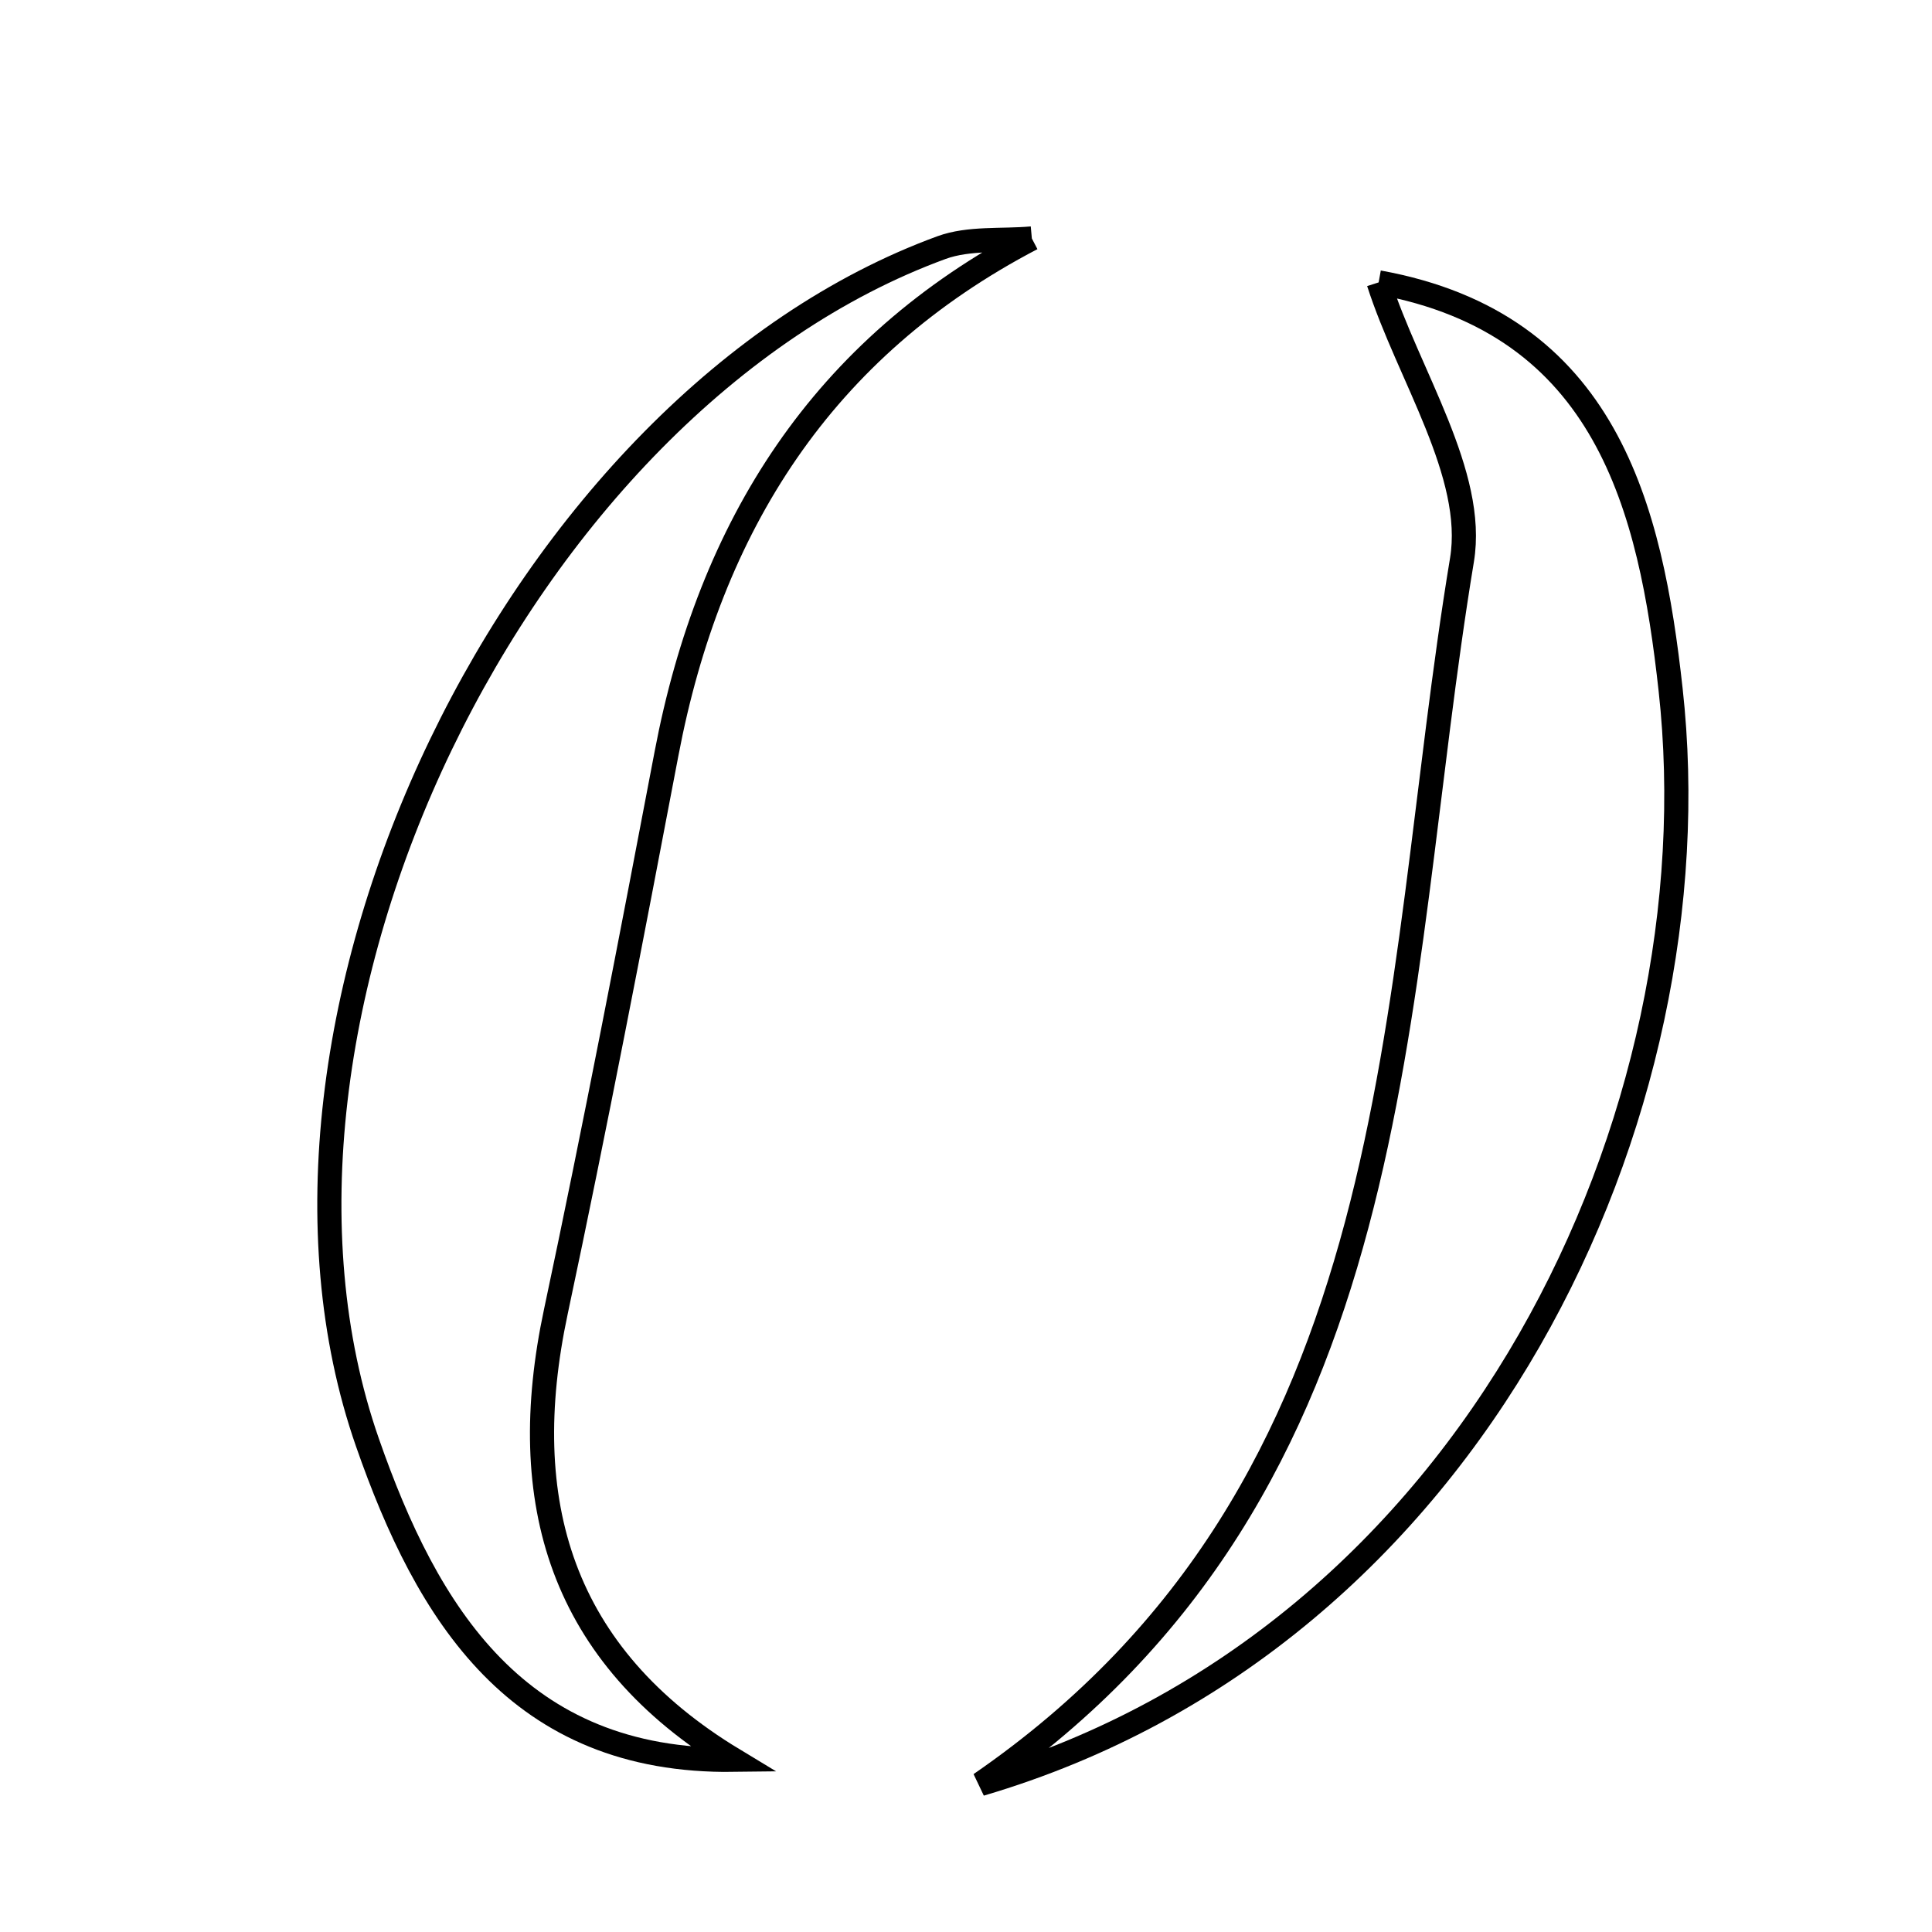 <svg xmlns="http://www.w3.org/2000/svg" viewBox="0.0 0.0 24.0 24.0" height="200px" width="200px"><path fill="none" stroke="black" stroke-width=".3" stroke-opacity="1.0"  filling="0" d="M12.818 2.962 C10.215 4.321 8.818 6.531 8.28 9.36 C7.839 11.675 7.395 13.99 6.905 16.294 C6.401 18.658 6.968 20.564 9.114 21.861 C6.431 21.896 5.306 20.048 4.564 17.918 C2.734 12.673 6.452 4.995 11.695 3.076 C12.037 2.951 12.442 2.996 12.818 2.962"></path>
<path fill="none" stroke="black" stroke-width=".3" stroke-opacity="1.0"  filling="0" d="M17.126 3.508 C19.963 4.022 20.505 6.318 20.753 8.567 C21.334 13.808 18.35 20.345 12.179 22.162 C17.574 18.445 17.255 12.426 18.161 6.957 C18.337 5.893 17.497 4.662 17.126 3.508"></path></svg>